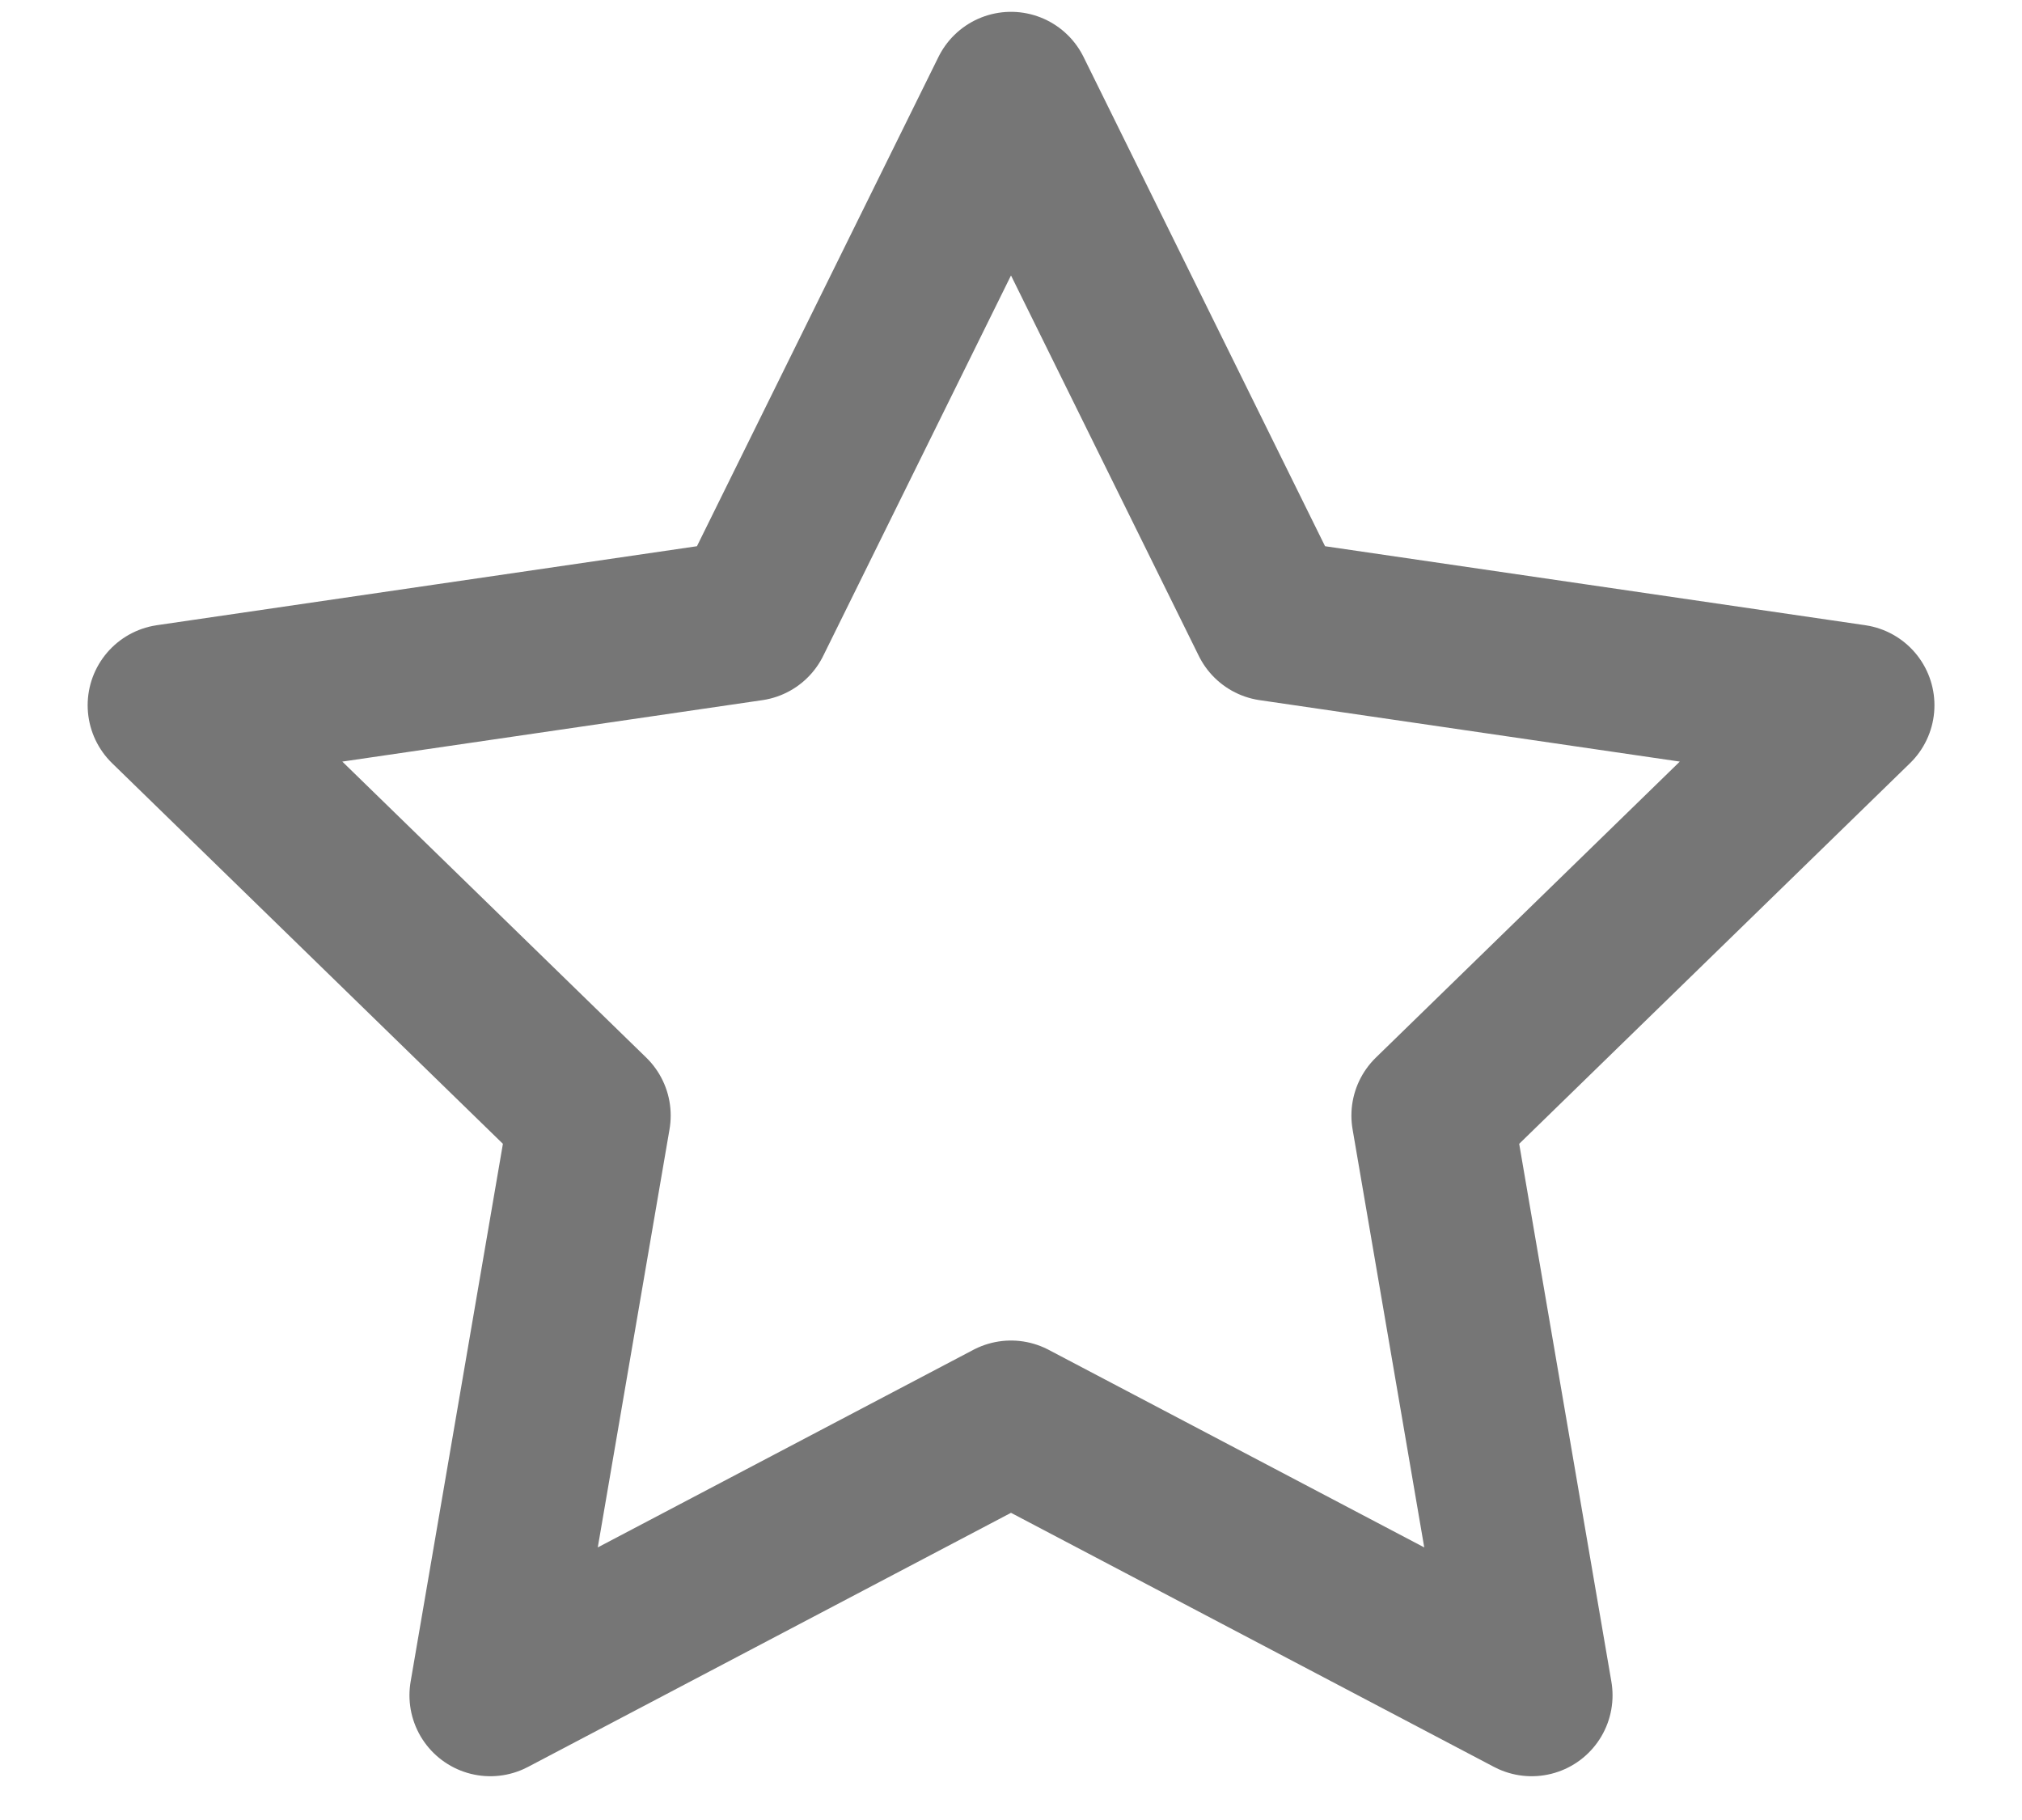 <svg width="20" height="18" viewBox="0 0 20 18" fill="none" xmlns="http://www.w3.org/2000/svg">
<path d="M10 0.917L12.575 6.133L18.334 6.975L14.167 11.033L15.15 16.767L10 14.058L4.85 16.767L5.834 11.033L1.667 6.975L7.425 6.133L10 0.917Z" stroke="#767676" stroke-width="1.6" stroke-linecap="round" stroke-linejoin="round"/>
</svg>
